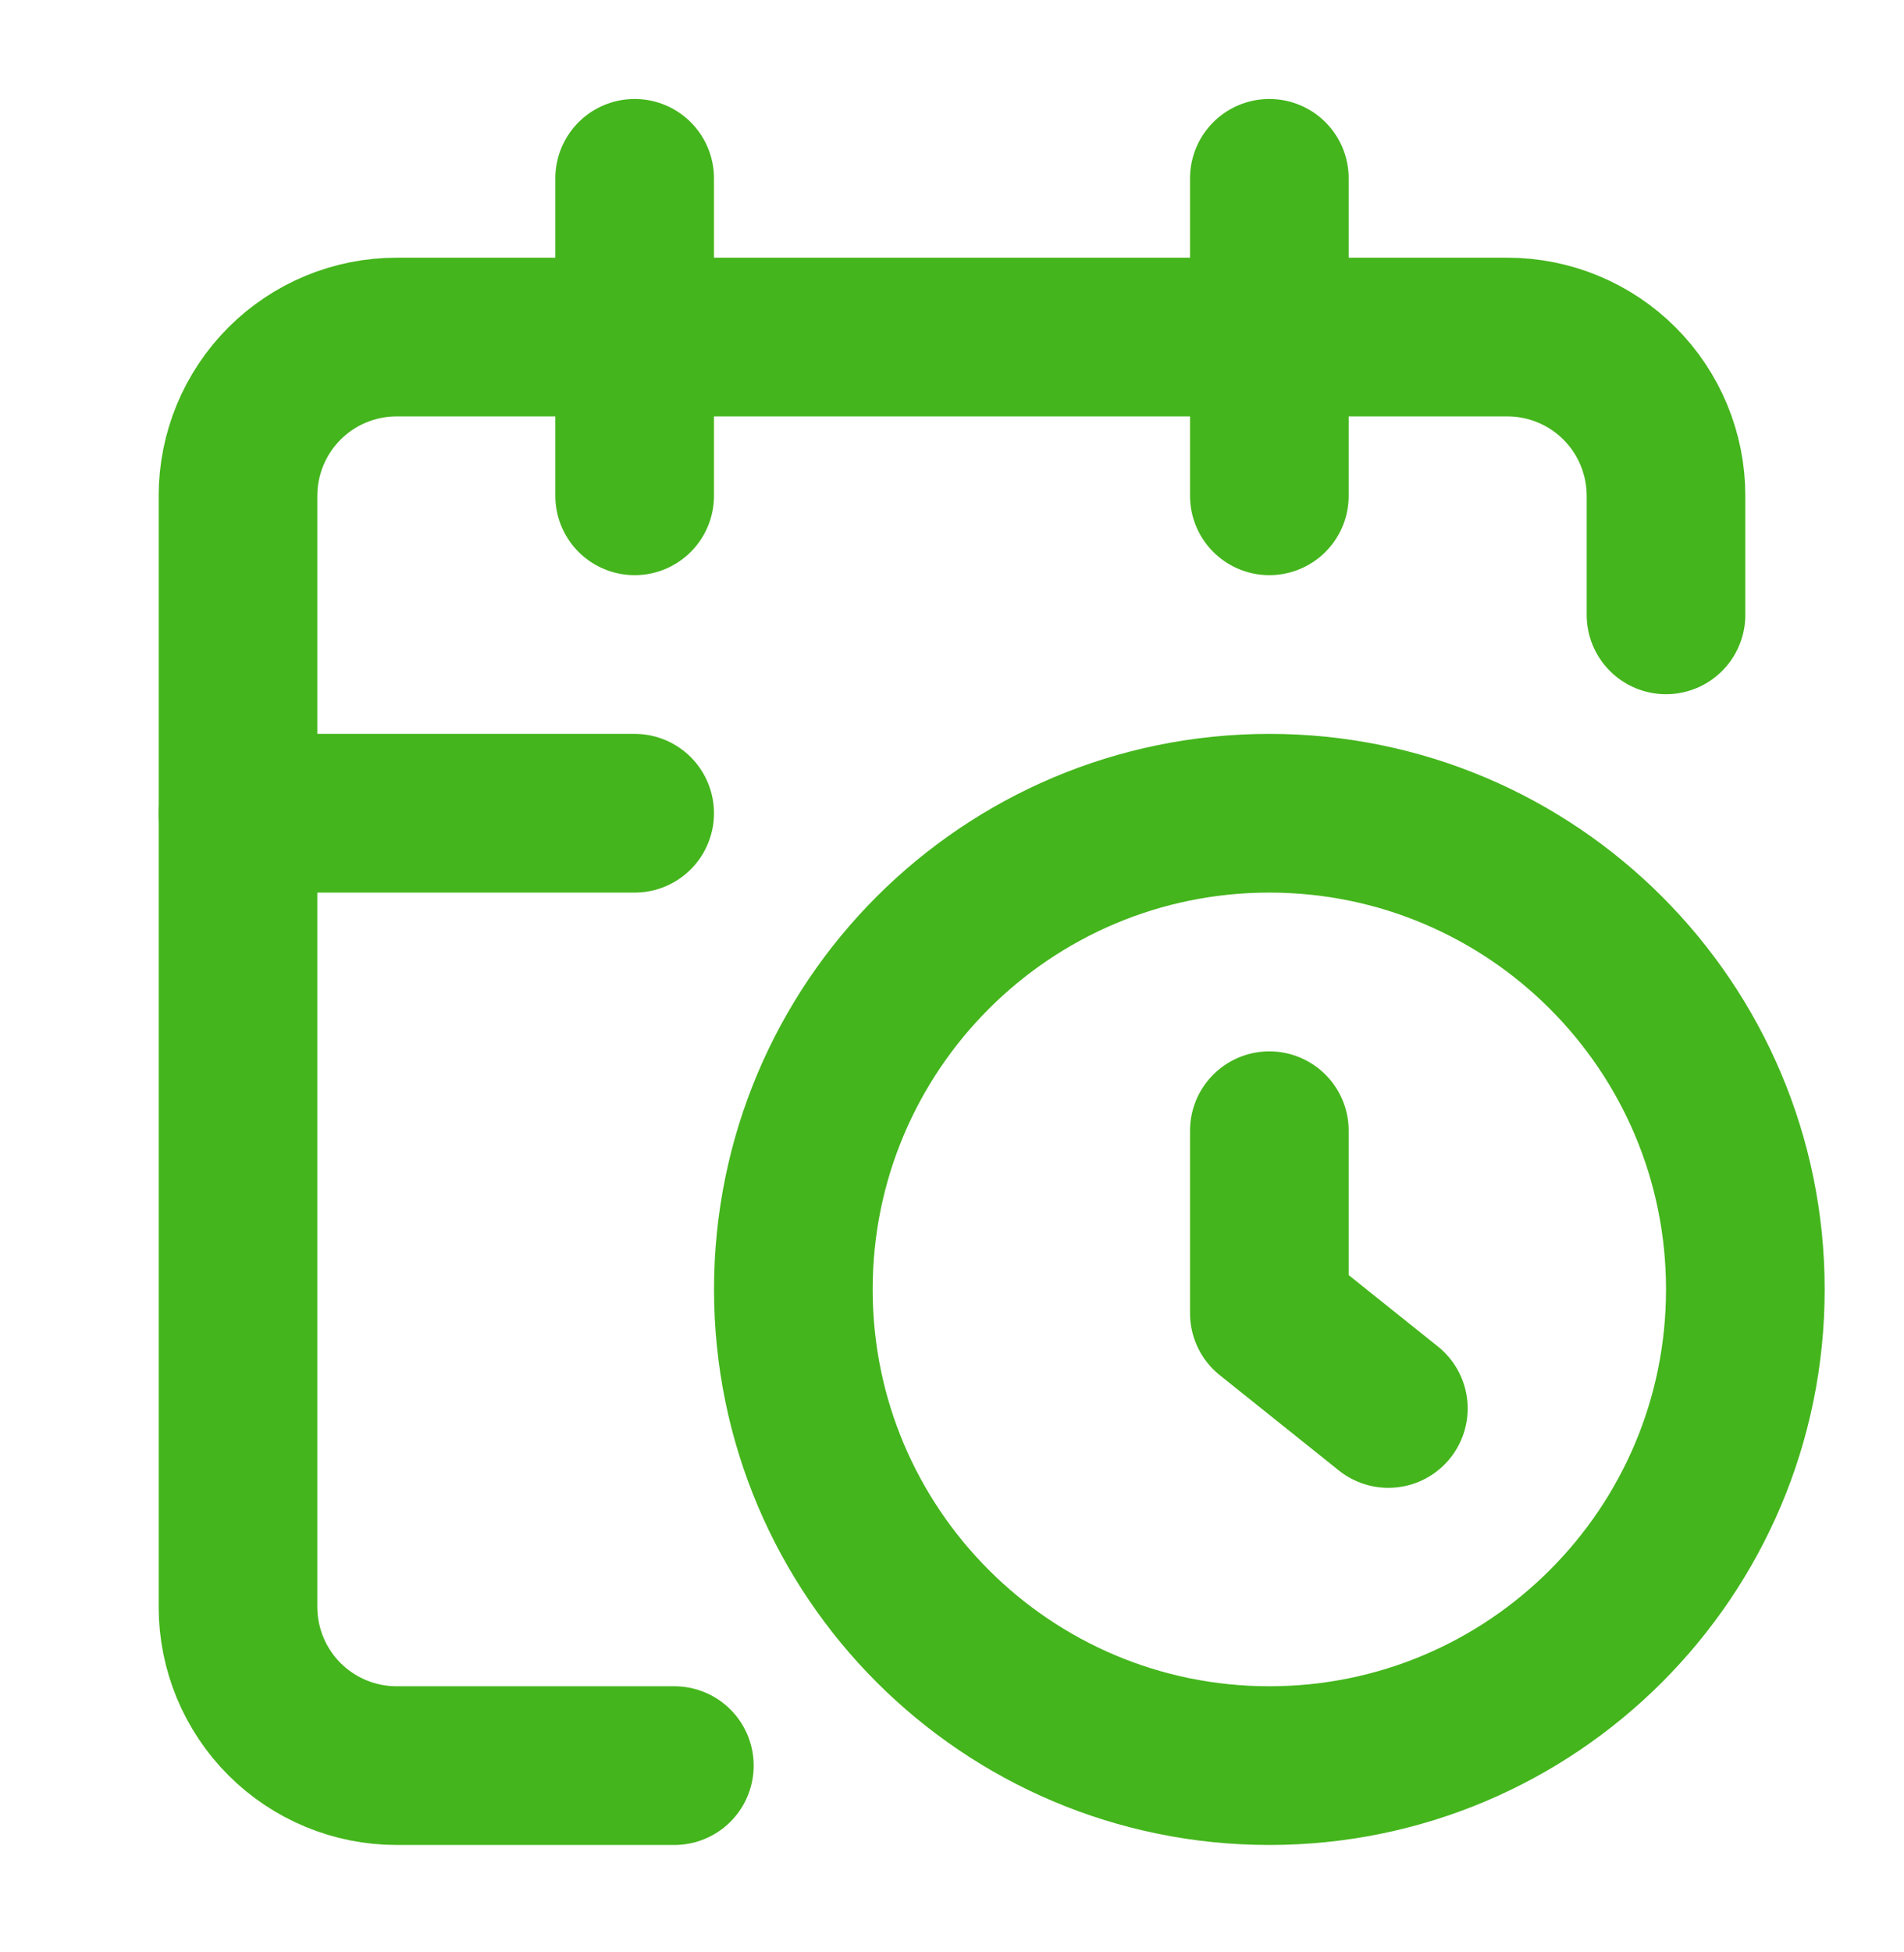 <svg width="40" height="41" viewBox="0 0 40 41" fill="none" xmlns="http://www.w3.org/2000/svg">
<path d="M35 12.912V10.412C35 9.527 34.649 8.68 34.024 8.054C33.399 7.429 32.551 7.078 31.667 7.078H8.333C7.449 7.078 6.601 7.429 5.976 8.054C5.351 8.68 5 9.527 5 10.412V33.745C5 34.629 5.351 35.477 5.976 36.102C6.601 36.727 7.449 37.078 8.333 37.078H14.167" stroke="#44B51C" stroke-width="3.333" stroke-linecap="round" stroke-linejoin="round"/>
<path d="M26.667 3.745V10.412" stroke="#44B51C" stroke-width="3.333" stroke-linecap="round" stroke-linejoin="round"/>
<path d="M13.333 3.745V10.412" stroke="#44B51C" stroke-width="3.333" stroke-linecap="round" stroke-linejoin="round"/>
<path d="M5 17.078H13.333" stroke="#44B51C" stroke-width="3.333" stroke-linecap="round" stroke-linejoin="round"/>
<path d="M29.167 29.578L26.667 27.578V23.745" stroke="#44B51C" stroke-width="3.333" stroke-linecap="round" stroke-linejoin="round"/>
<path d="M26.667 37.078C32.19 37.078 36.667 32.601 36.667 27.078C36.667 21.555 32.19 17.078 26.667 17.078C21.144 17.078 16.667 21.555 16.667 27.078C16.667 32.601 21.144 37.078 26.667 37.078Z" stroke="#44B51C" stroke-width="3.333" stroke-linecap="round" stroke-linejoin="round"/>
</svg>
